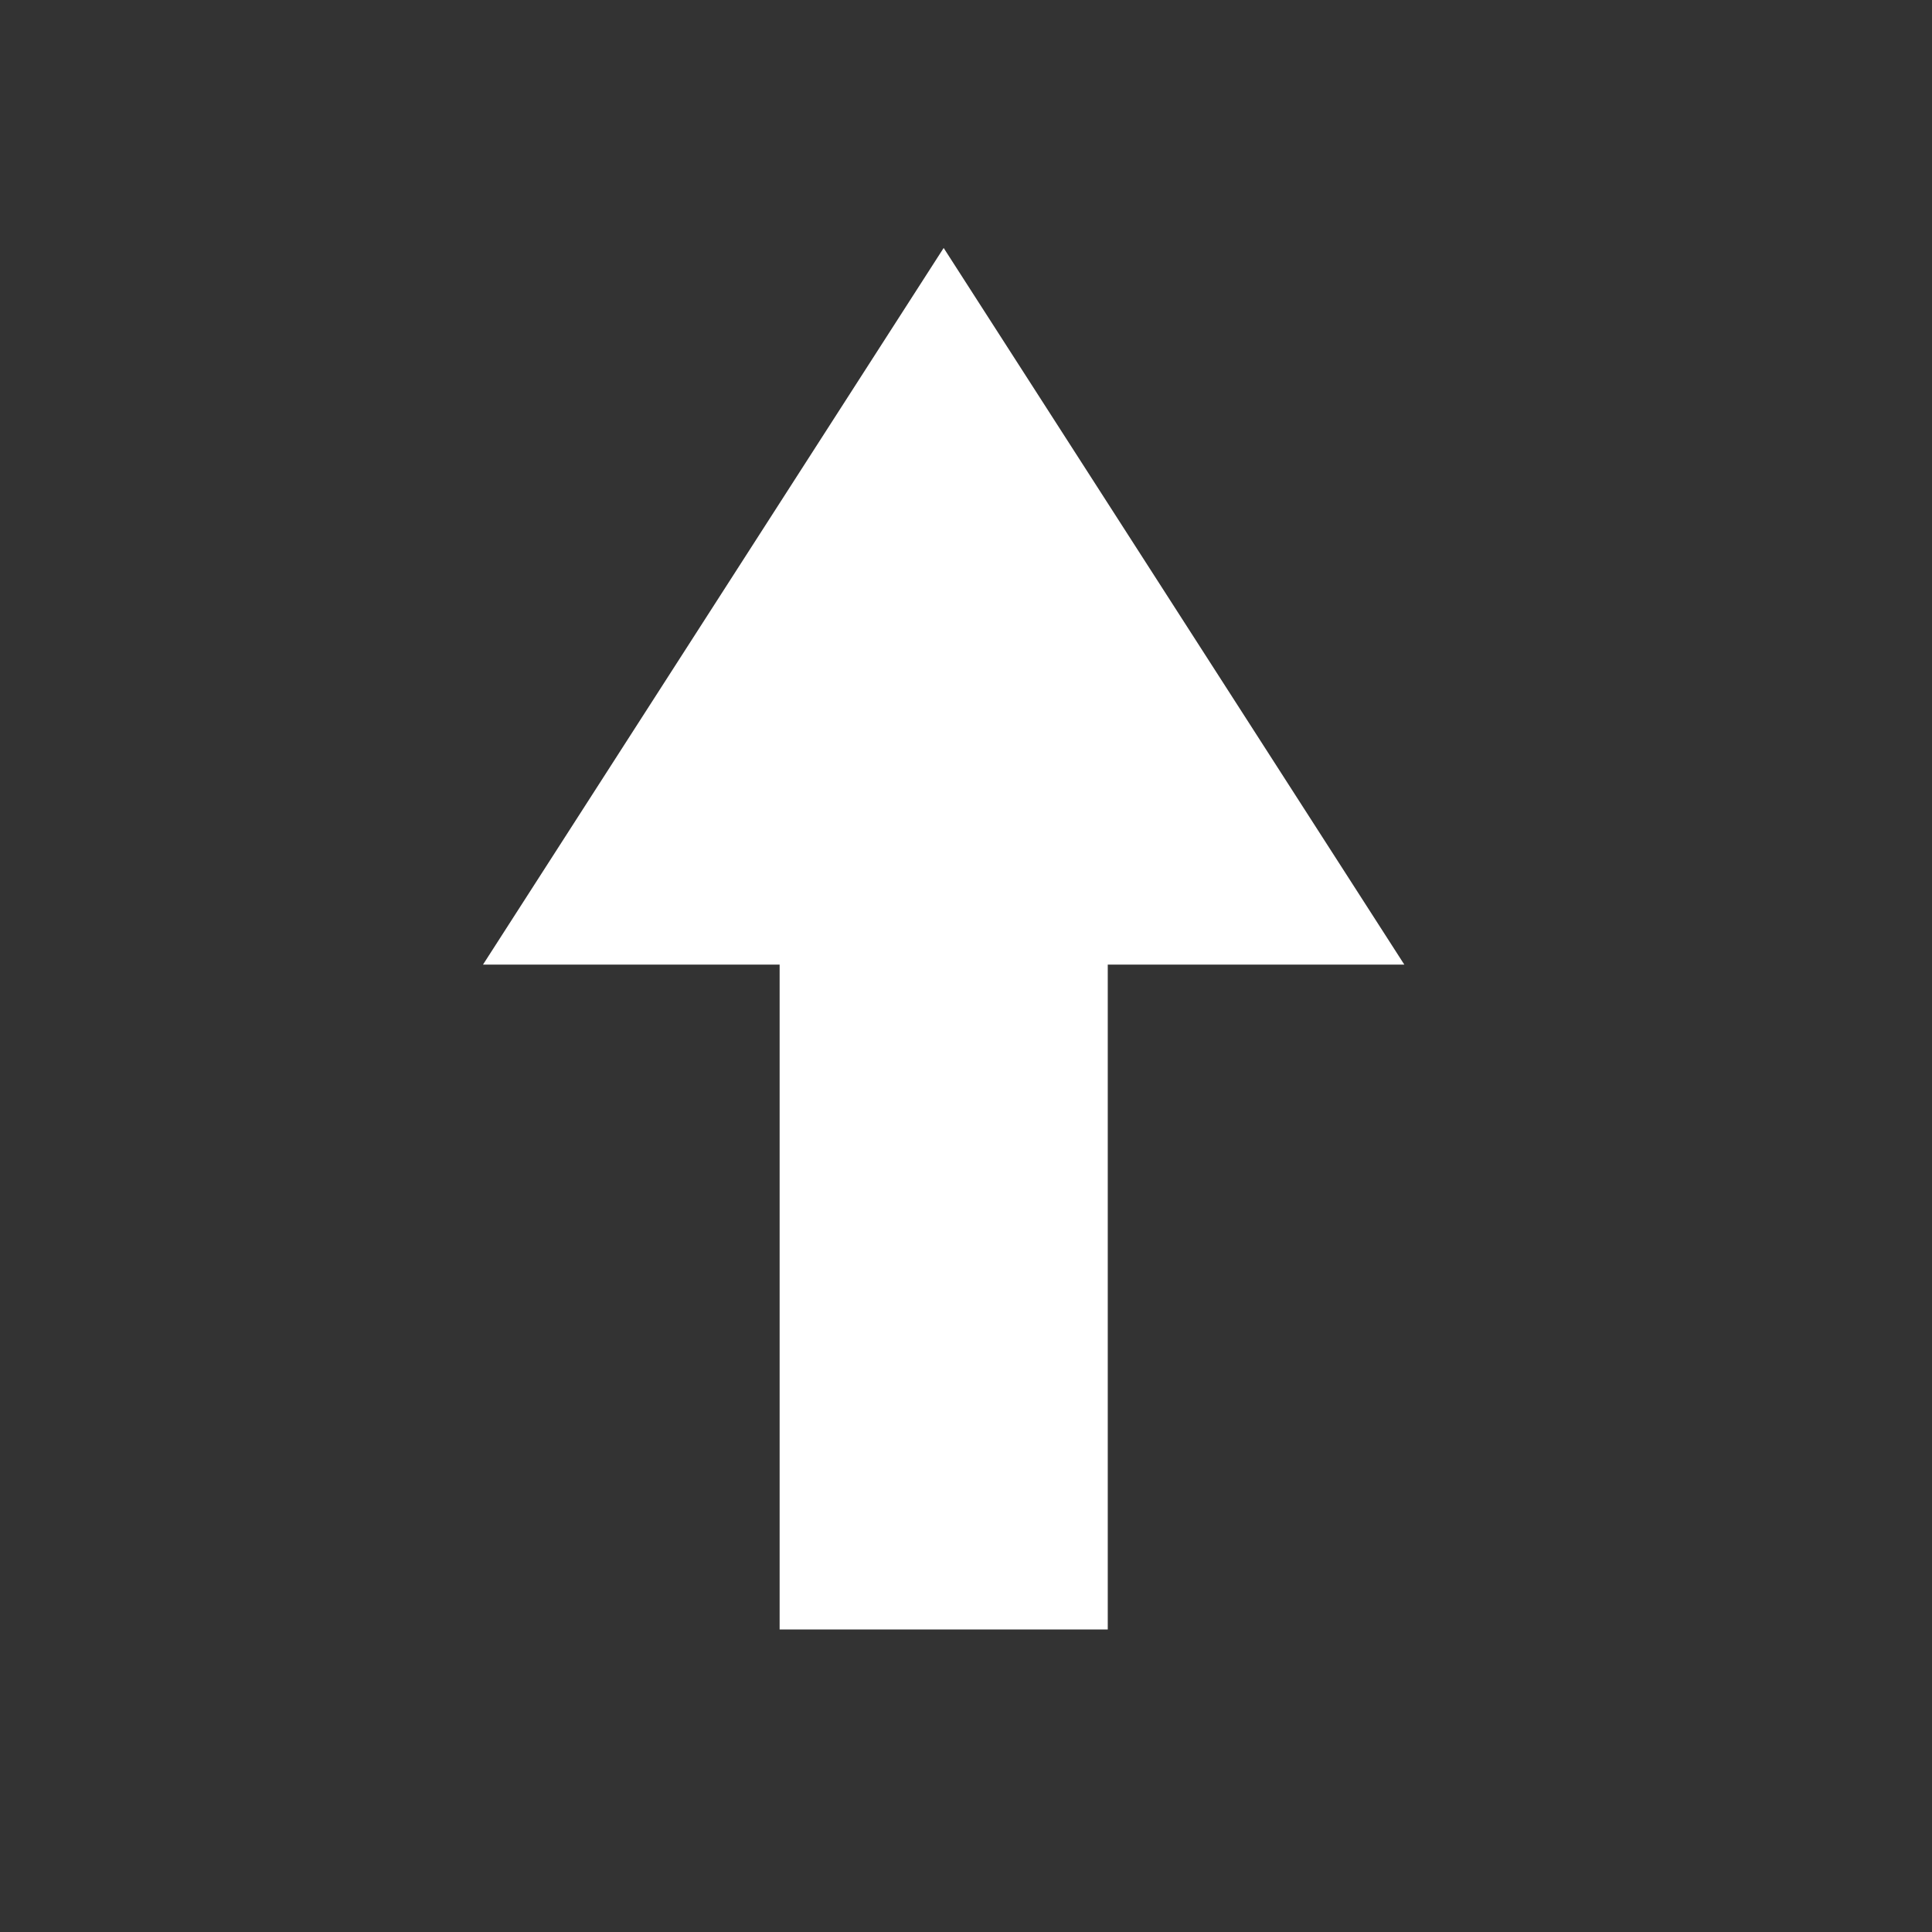 <svg xmlns="http://www.w3.org/2000/svg" xmlns:xlink="http://www.w3.org/1999/xlink" width="32" height="32" viewBox="0 0 32 32"><rect x="0" y="0" width="32" height="32" fill="#333333" stroke="none"/><defs><clipPath id="b"><rect width="32" height="32"/></clipPath></defs><g id="a"><path d="M7.63,0l7.63,11.87H10.348V22.882H4.913V11.87H0Z" transform="translate(8 4.107)" fill="#fff"/></g></svg>
